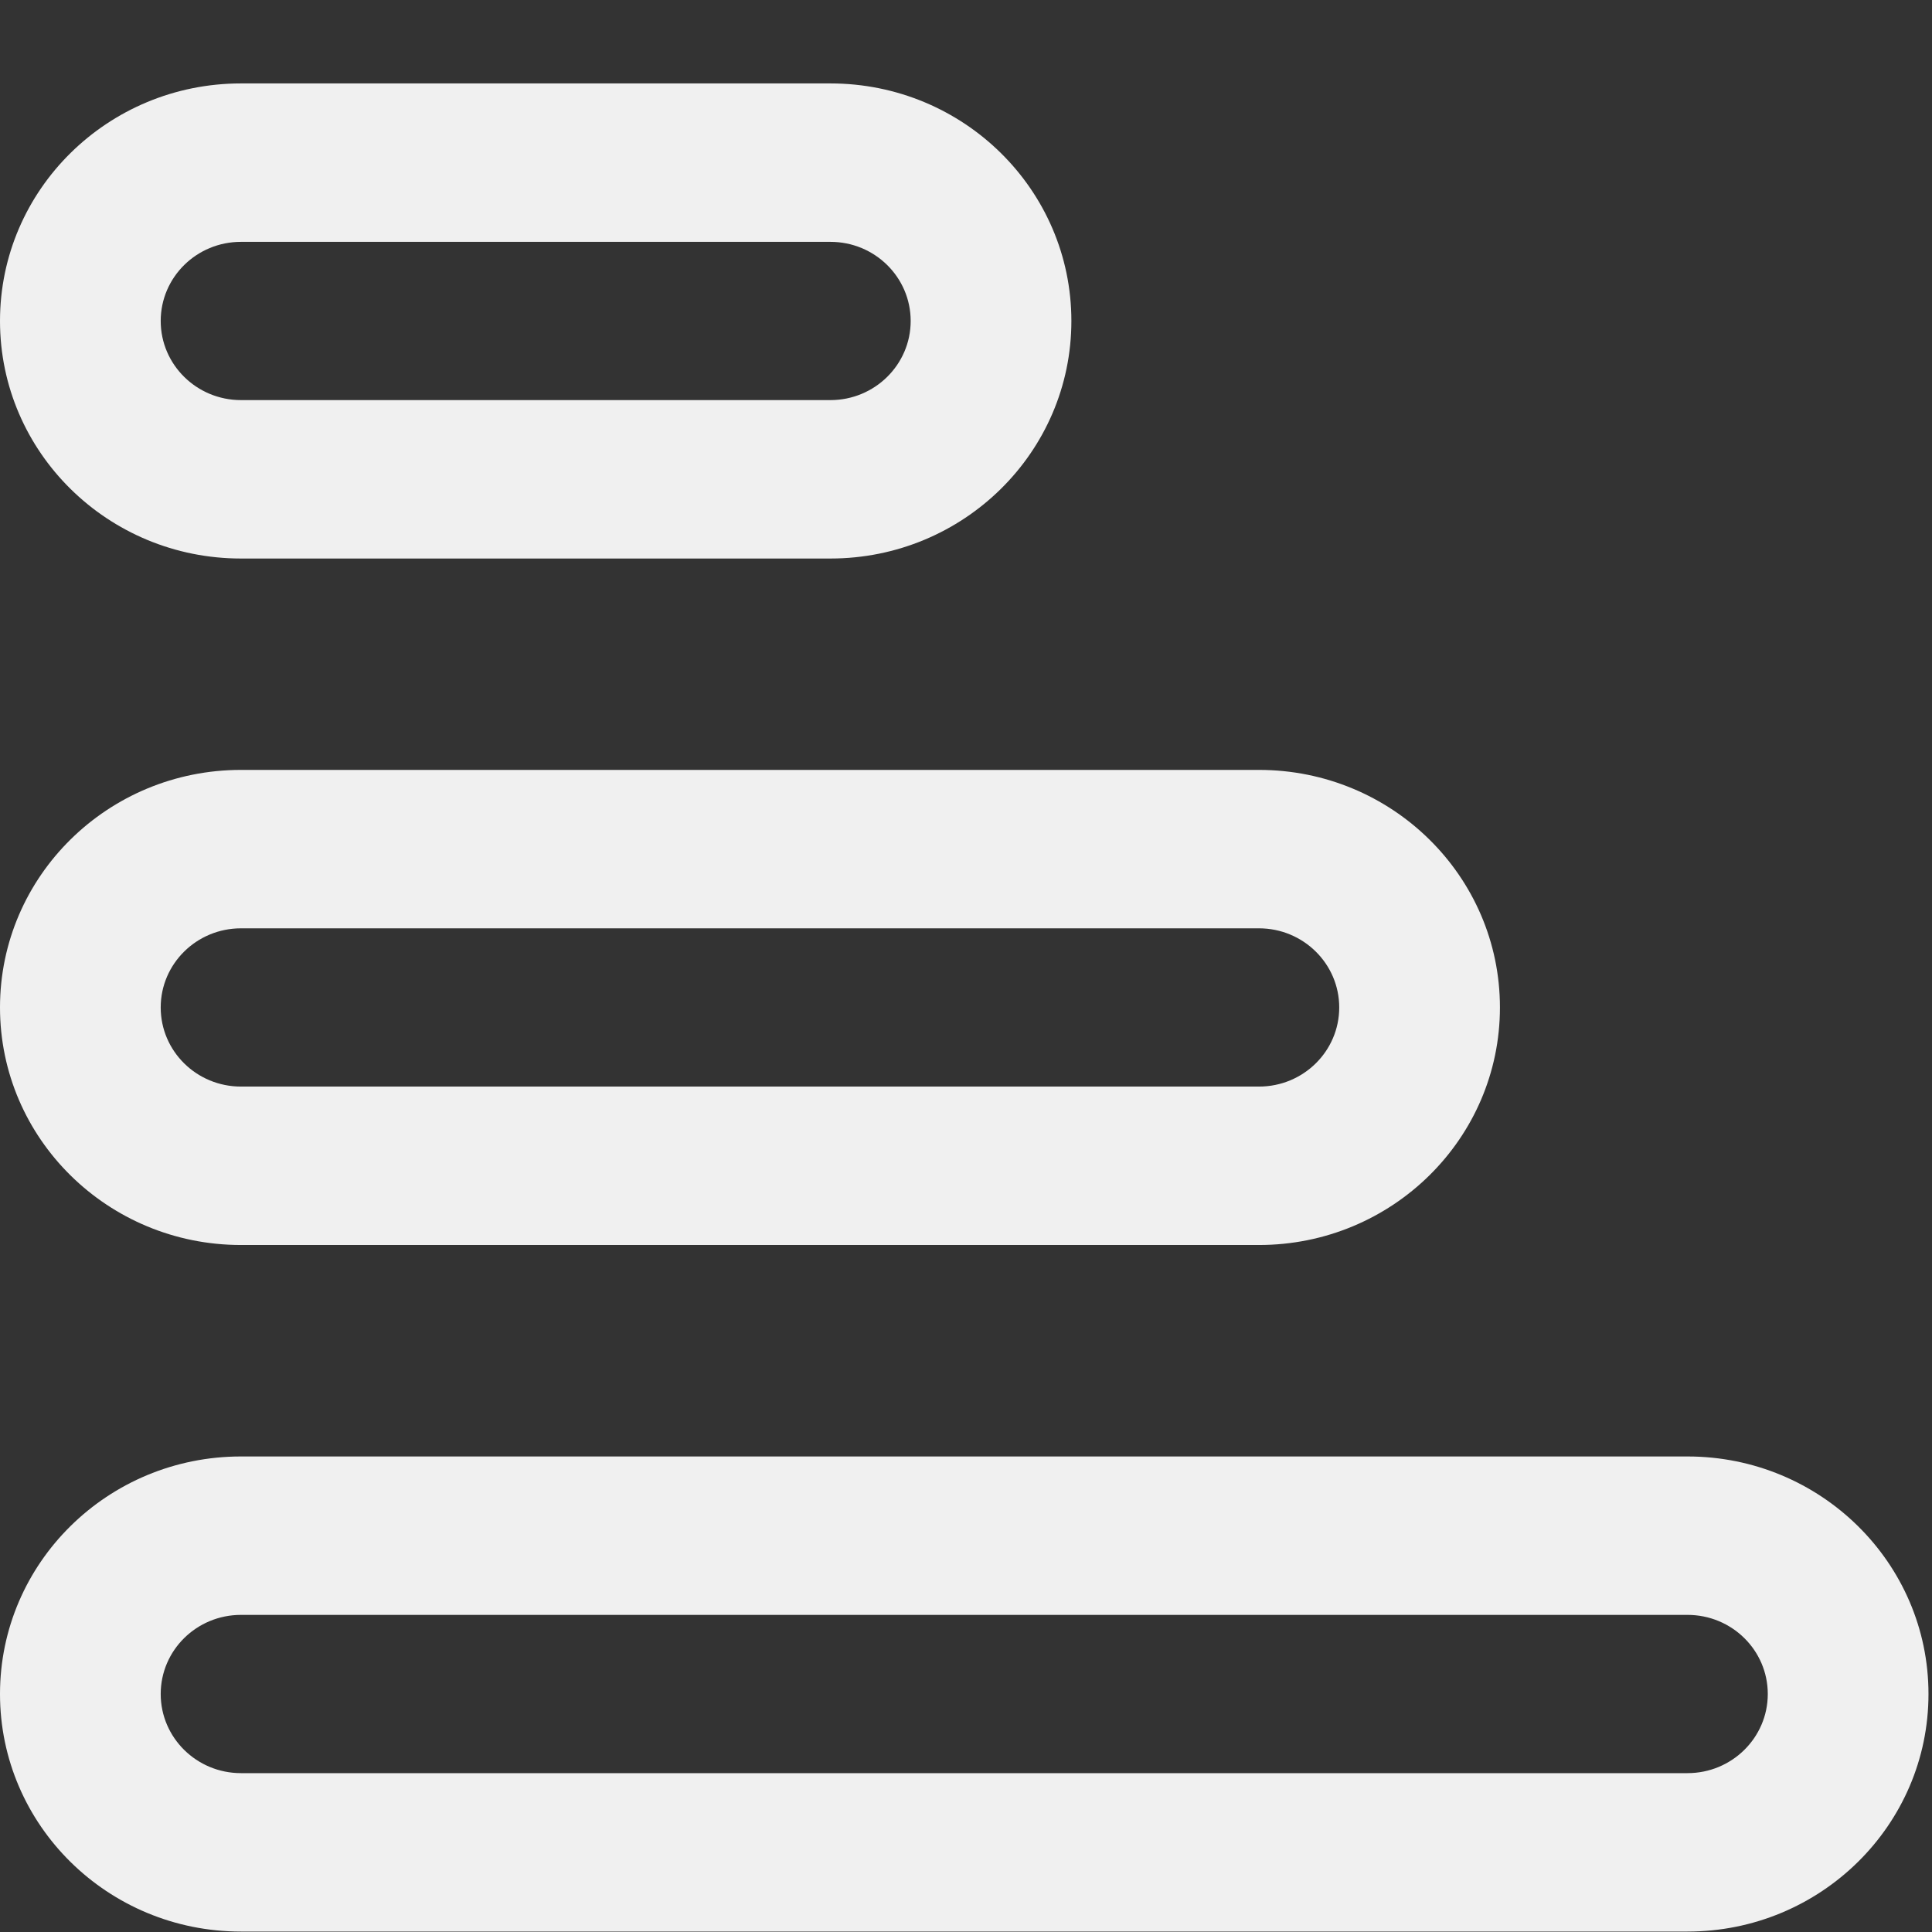 <svg width="22" height="22" viewBox="0 0 22 22" fill="none" xmlns="http://www.w3.org/2000/svg">
<rect x="0" y="0" width="22" height="22" fill="#333333" stroke="none"/>
<path d="M21.96 19.29C21.96 17.796 20.731 16.585 19.216 16.585H2.744C1.228 16.585 0 17.796 0 19.29C0 20.784 1.228 21.995 2.744 21.995H19.216C20.731 21.995 21.96 20.784 21.96 19.29ZM17.08 11.472C17.08 9.978 15.851 8.767 14.336 8.767H2.744C1.228 8.767 0 9.978 0 11.472C0 12.966 1.228 14.177 2.744 14.177H14.336C15.851 14.177 17.08 12.966 17.08 11.472ZM12.2 3.655C12.2 2.161 10.972 0.95 9.456 0.95H2.744C1.228 0.95 0 2.161 0 3.655C0 5.149 1.228 6.36 2.744 6.36H9.456C10.972 6.36 12.2 5.149 12.2 3.655ZM20.13 19.29C20.13 19.787 19.721 20.191 19.216 20.191H2.744C2.239 20.191 1.83 19.787 1.83 19.29C1.83 18.792 2.239 18.389 2.744 18.389H19.216C19.721 18.389 20.13 18.792 20.13 19.29ZM15.25 11.472C15.25 11.97 14.841 12.373 14.336 12.373H2.744C2.239 12.373 1.83 11.97 1.83 11.472C1.83 10.975 2.239 10.571 2.744 10.571H14.336C14.841 10.571 15.25 10.975 15.25 11.472ZM10.37 3.655C10.37 4.152 9.961 4.556 9.456 4.556H2.744C2.239 4.556 1.83 4.152 1.83 3.655C1.83 3.157 2.239 2.754 2.744 2.754H9.456C9.961 2.754 10.37 3.157 10.37 3.655Z" fill="#F0F0F0"/>
</svg>
